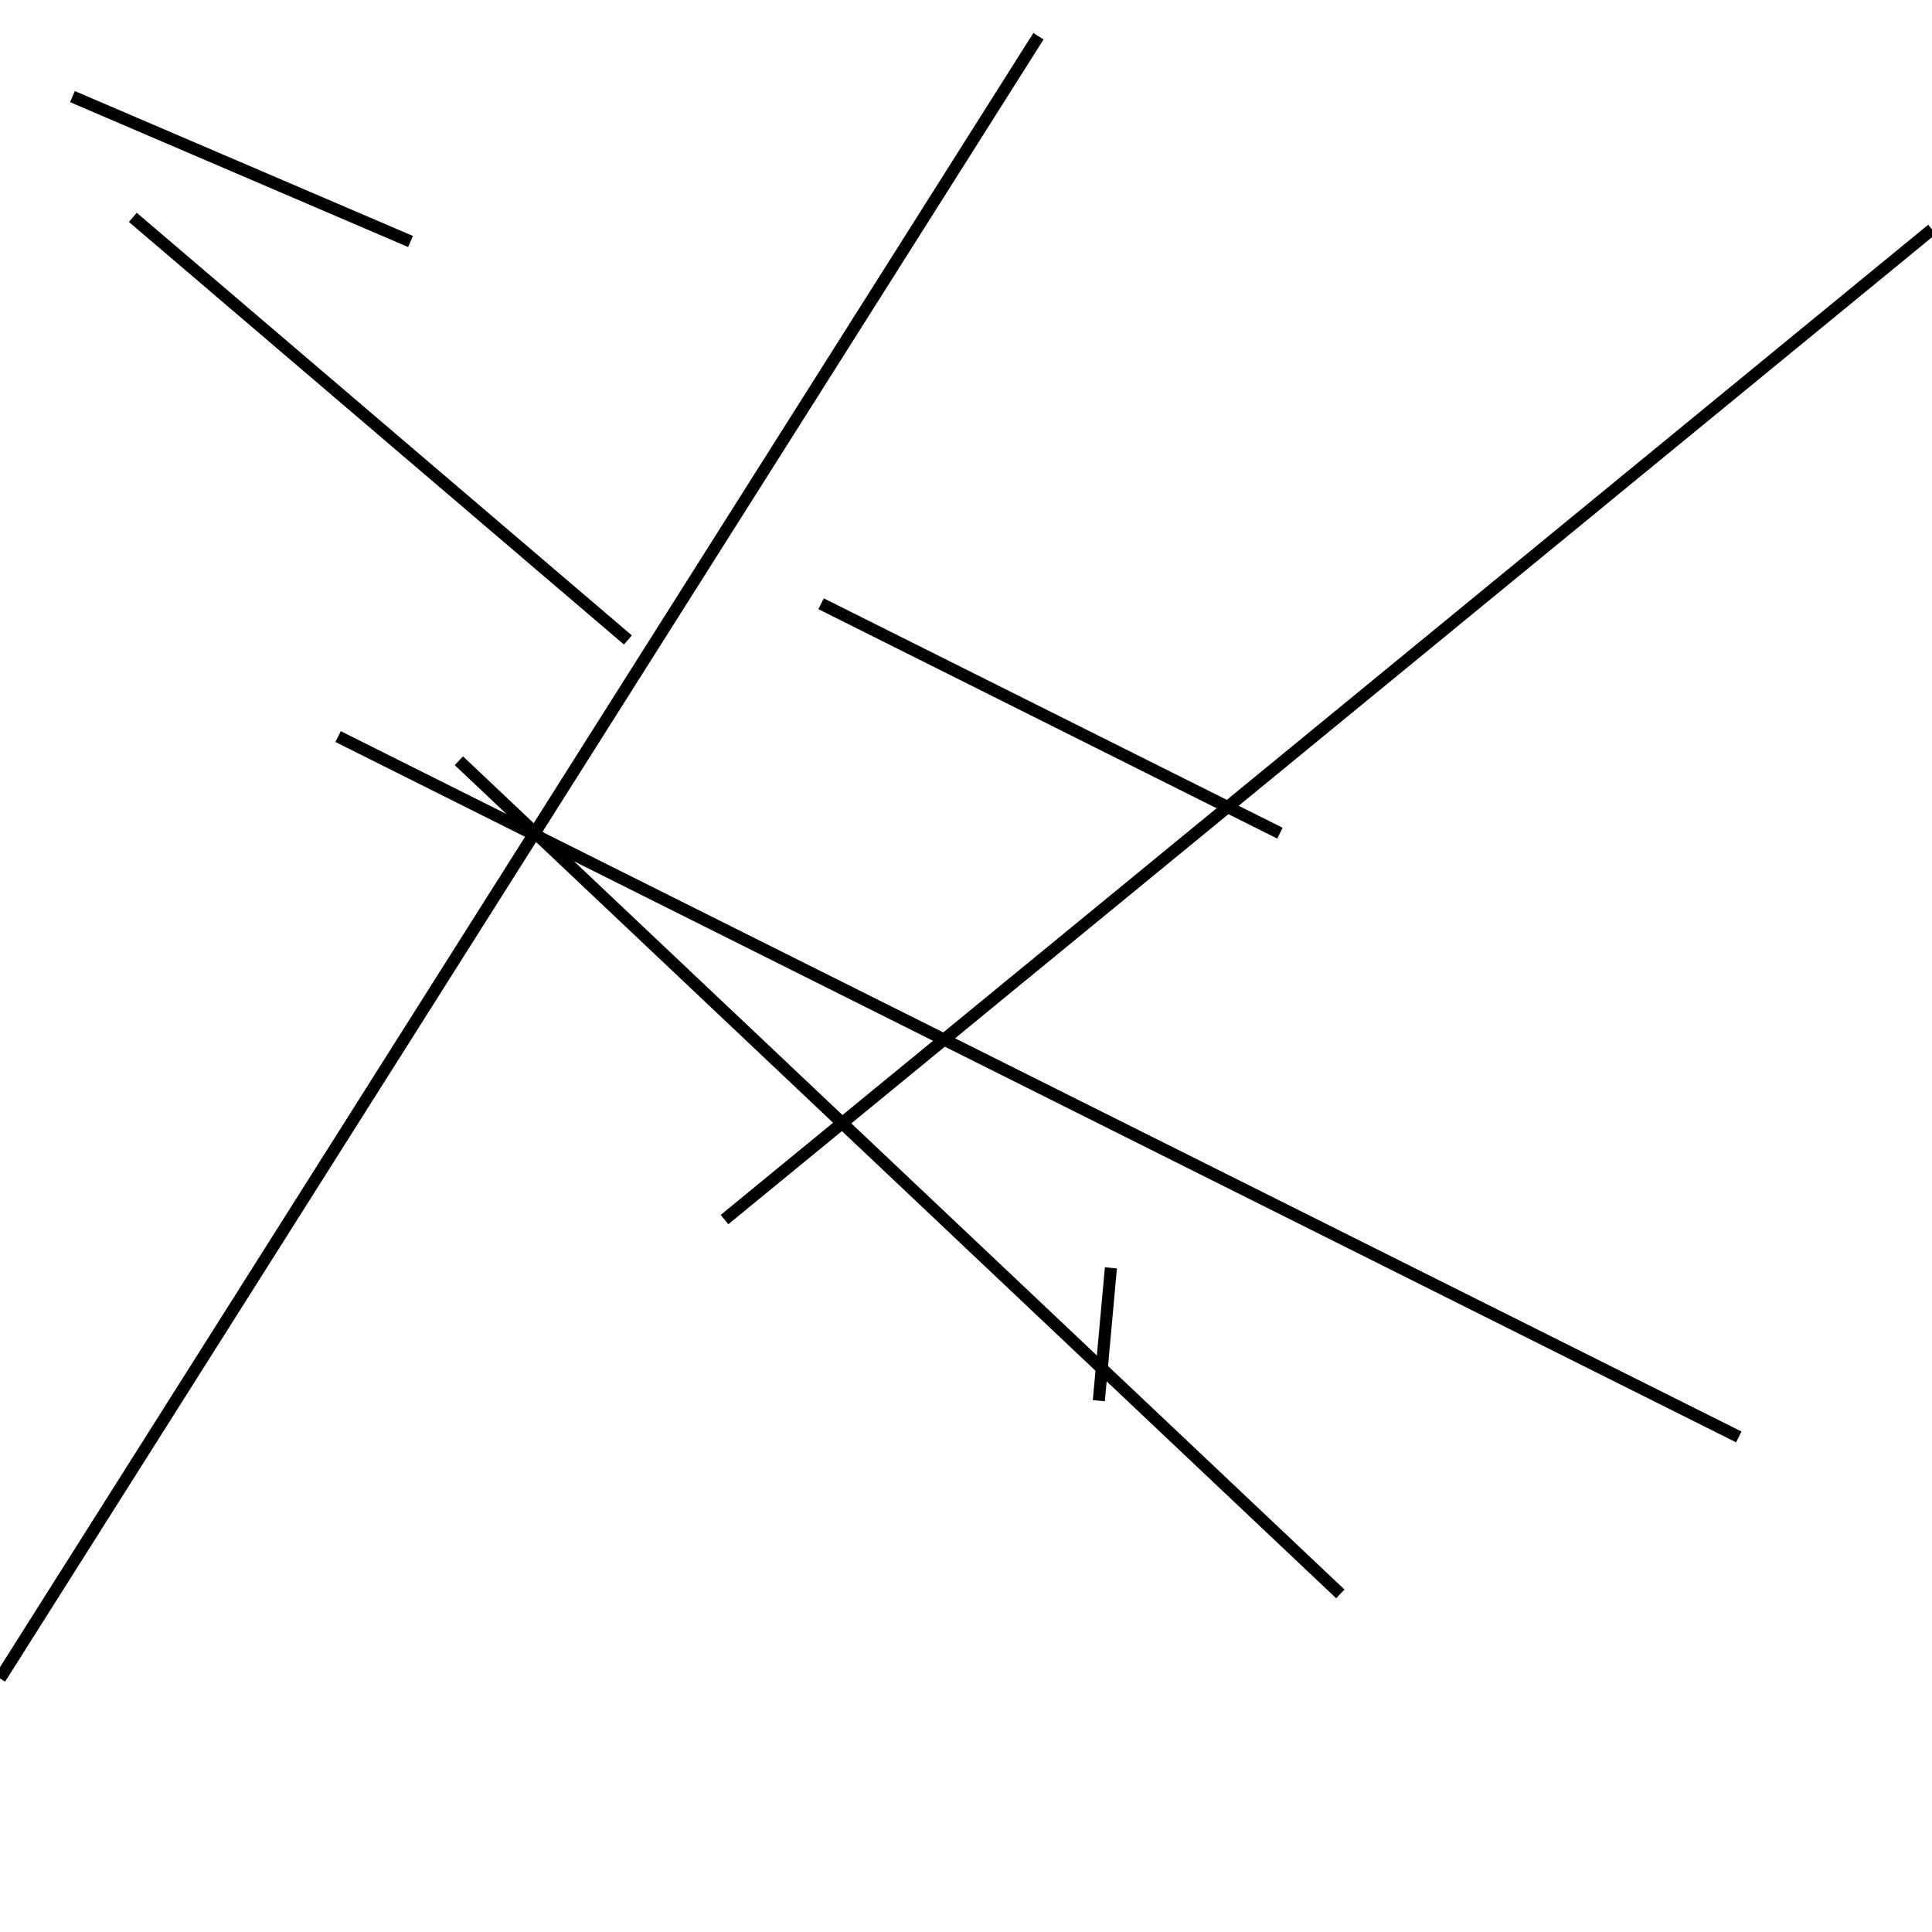 <?xml version="1.0" encoding="utf-8" ?>
<svg baseProfile="full" height="160" version="1.1" width="160" xmlns="http://www.w3.org/2000/svg" xmlns:ev="http://www.w3.org/2001/xml-events" xmlns:xlink="http://www.w3.org/1999/xlink"><defs /><line stroke="black" stroke-width="1" x1="68" x2="106" y1="50" y2="69" /><line stroke="black" stroke-width="1" x1="111" x2="38" y1="132" y2="63" /><line stroke="black" stroke-width="1" x1="0" x2="86" y1="139" y2="3" /><line stroke="black" stroke-width="1" x1="60" x2="160" y1="101" y2="19" /><line stroke="black" stroke-width="1" x1="144" x2="28" y1="119" y2="61" /><line stroke="black" stroke-width="1" x1="34" x2="6" y1="20" y2="8" /><line stroke="black" stroke-width="1" x1="11" x2="52" y1="18" y2="53" /><line stroke="black" stroke-width="1" x1="92" x2="91" y1="105" y2="116" /></svg>